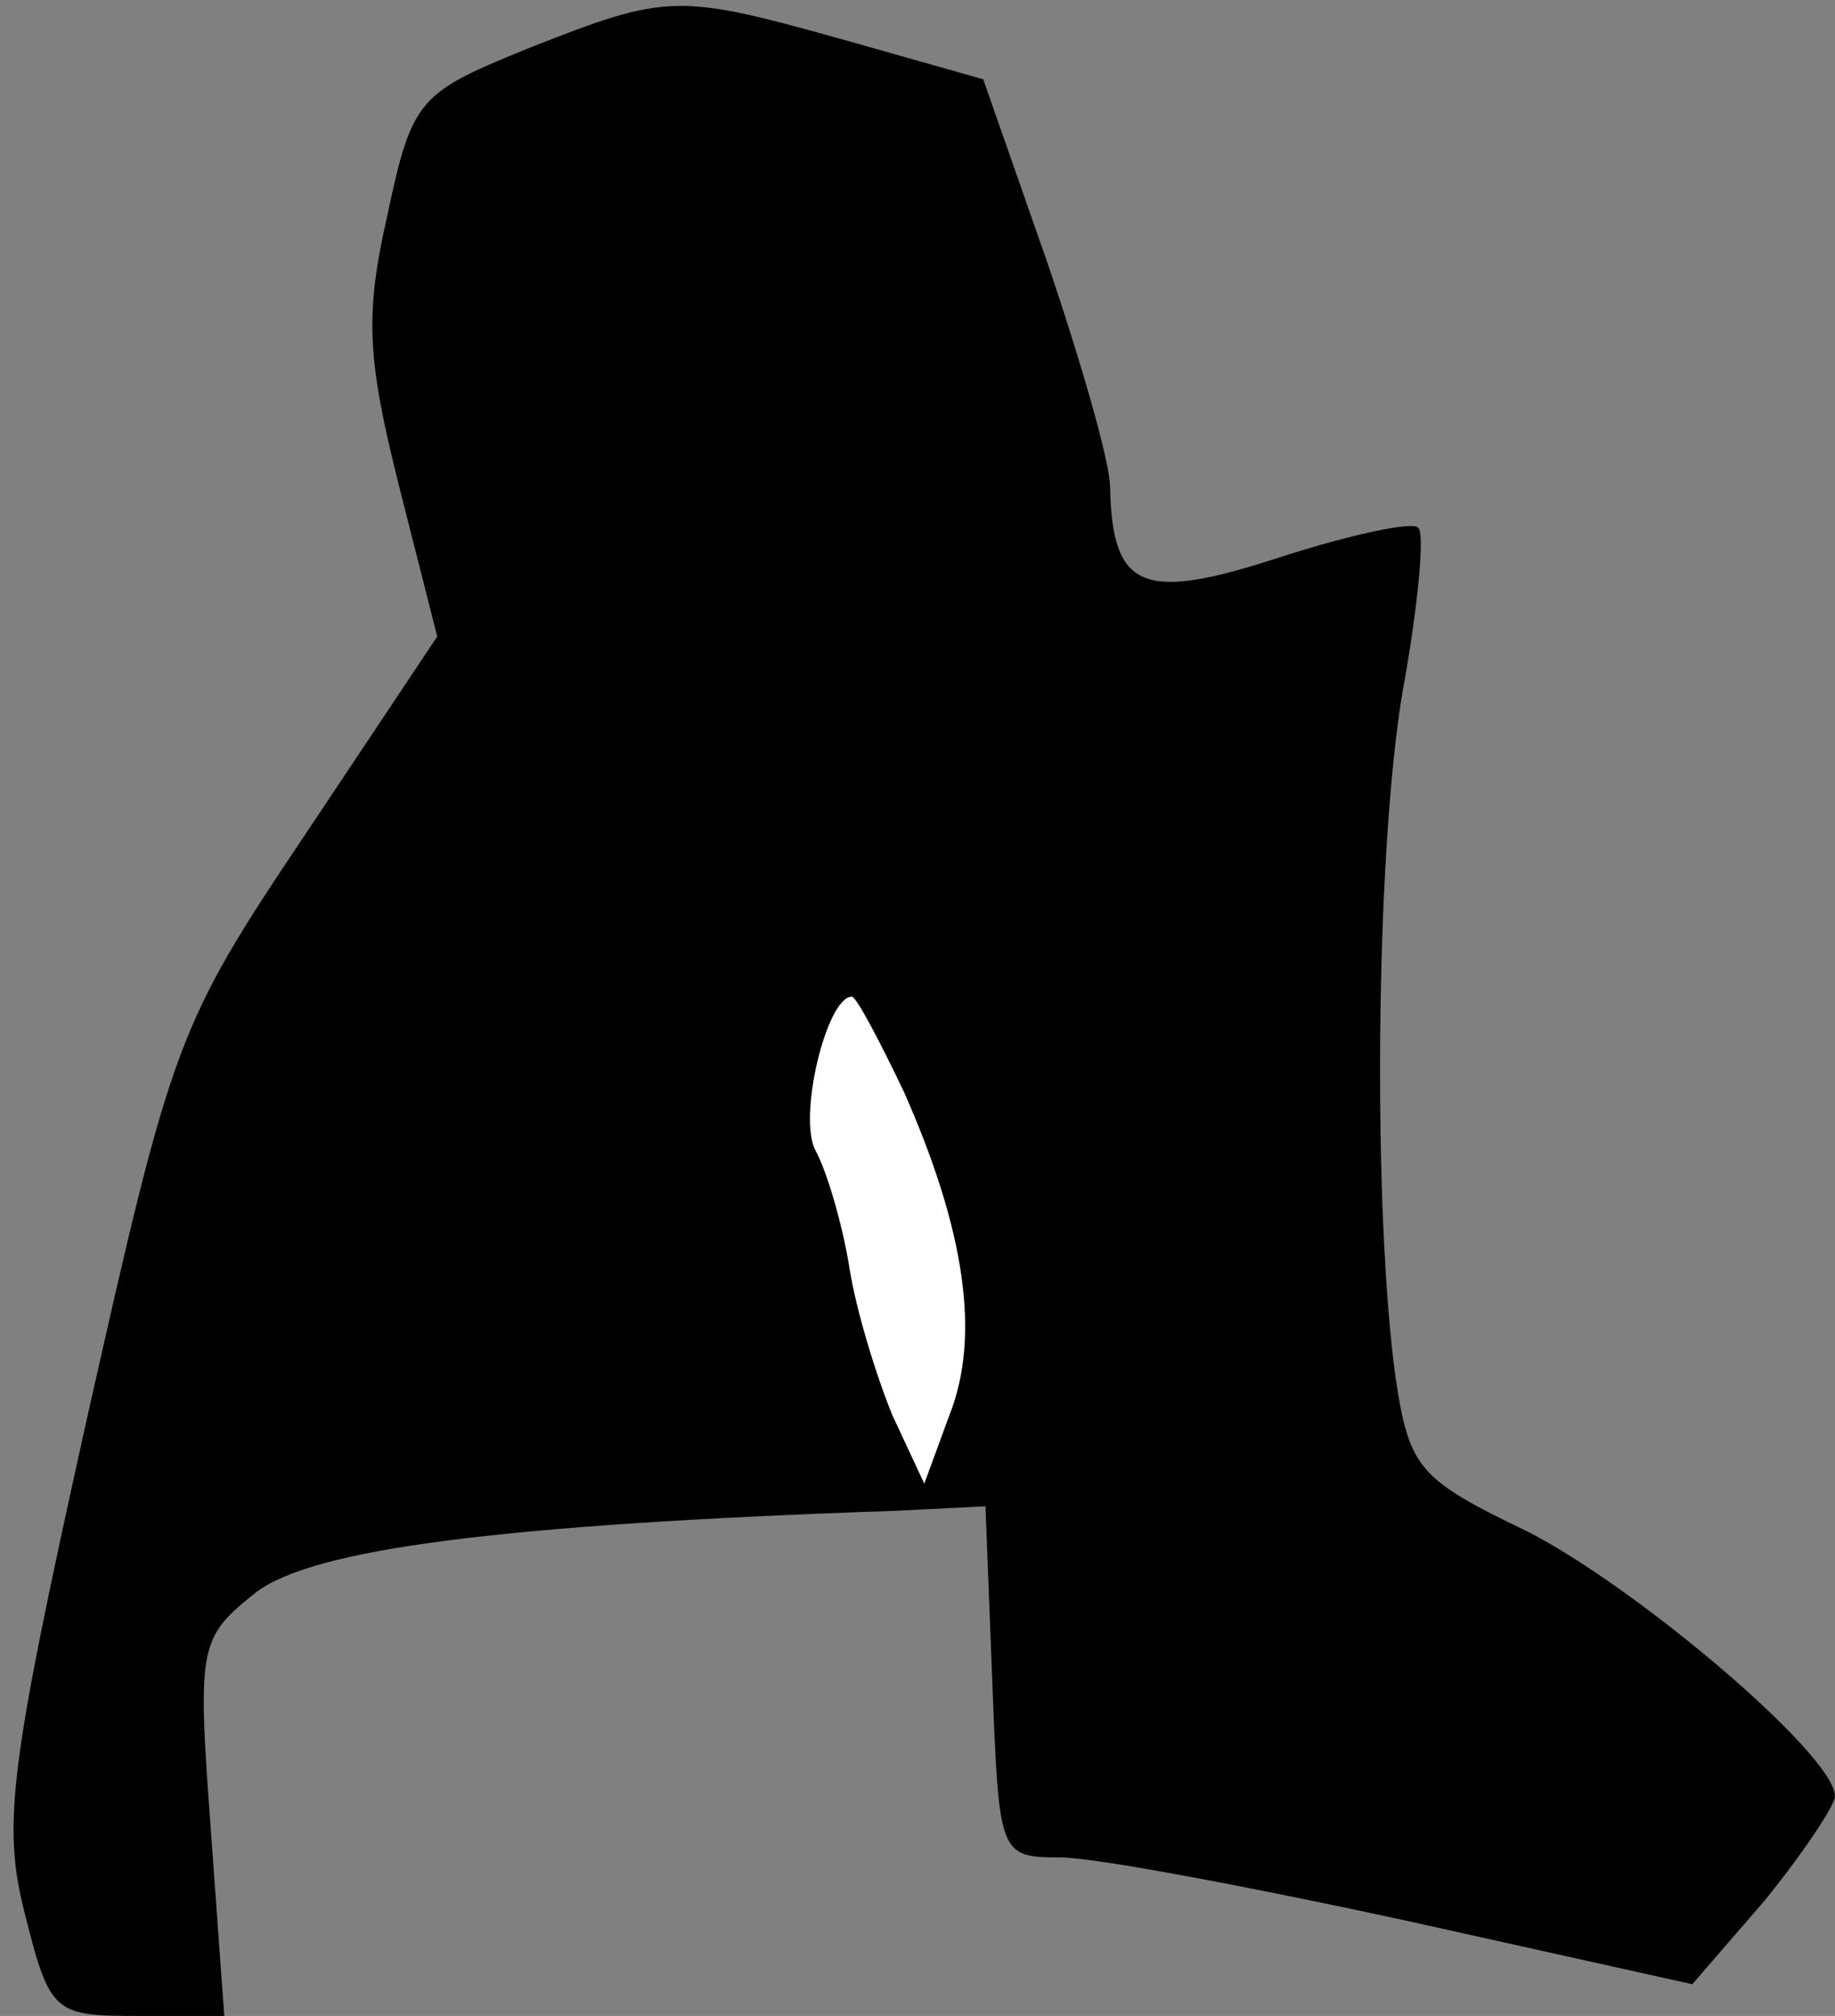 <?xml version="1.0" standalone="no"?>
<!DOCTYPE svg PUBLIC "-//W3C//DTD SVG 20010904//EN"
 "http://www.w3.org/TR/2001/REC-SVG-20010904/DTD/svg10.dtd">
<svg version="1.0" xmlns="http://www.w3.org/2000/svg"
 width="81pt" height="89pt" viewBox="0 0 81 89"
 preserveAspectRatio="xMidYMid meet">
<rect x="0" y="0" width="81" height="89" fill="#808080" stroke="none"/>
<g transform="translate(0,89) scale(0.1,-0.1)"
fill="#000000" stroke="none">
<path fill="#000000" stroke="none" d="M234 869 c-49 -20 -52 -22 -63 -74 -10
-44 -9 -63 5 -119 l17 -67 -58 -87 c-57 -85 -59 -91 -97 -260 -34 -153 -37
-178 -27 -217 11 -44 13 -45 50 -45 l38 0 -6 83 c-6 81 -5 84 20 104 25 19
106 30 282 36 l40 2 3 -77 c3 -77 3 -78 30 -78 15 0 84 -13 153 -28 l126 -28
32 37 c17 21 31 42 31 46 0 18 -87 92 -136 117 -48 23 -52 28 -58 68 -10 73
-9 229 3 302 7 38 10 71 7 73 -2 3 -30 -3 -61 -13 -61 -20 -74 -14 -75 31 0
11 -13 56 -28 100 l-28 80 -60 17 c-75 21 -79 21 -140 -3z"/>
<path fill="#ffffff" stroke="none" d="M399 408 c27 -61 34 -108 20 -143 l-11
-30 -14 30 c-7 17 -16 46 -19 65 -3 19 -10 43 -15 52 -8 15 5 68 16 68 2 0 12
-19 23 -42z"/>
</g>
</svg>
